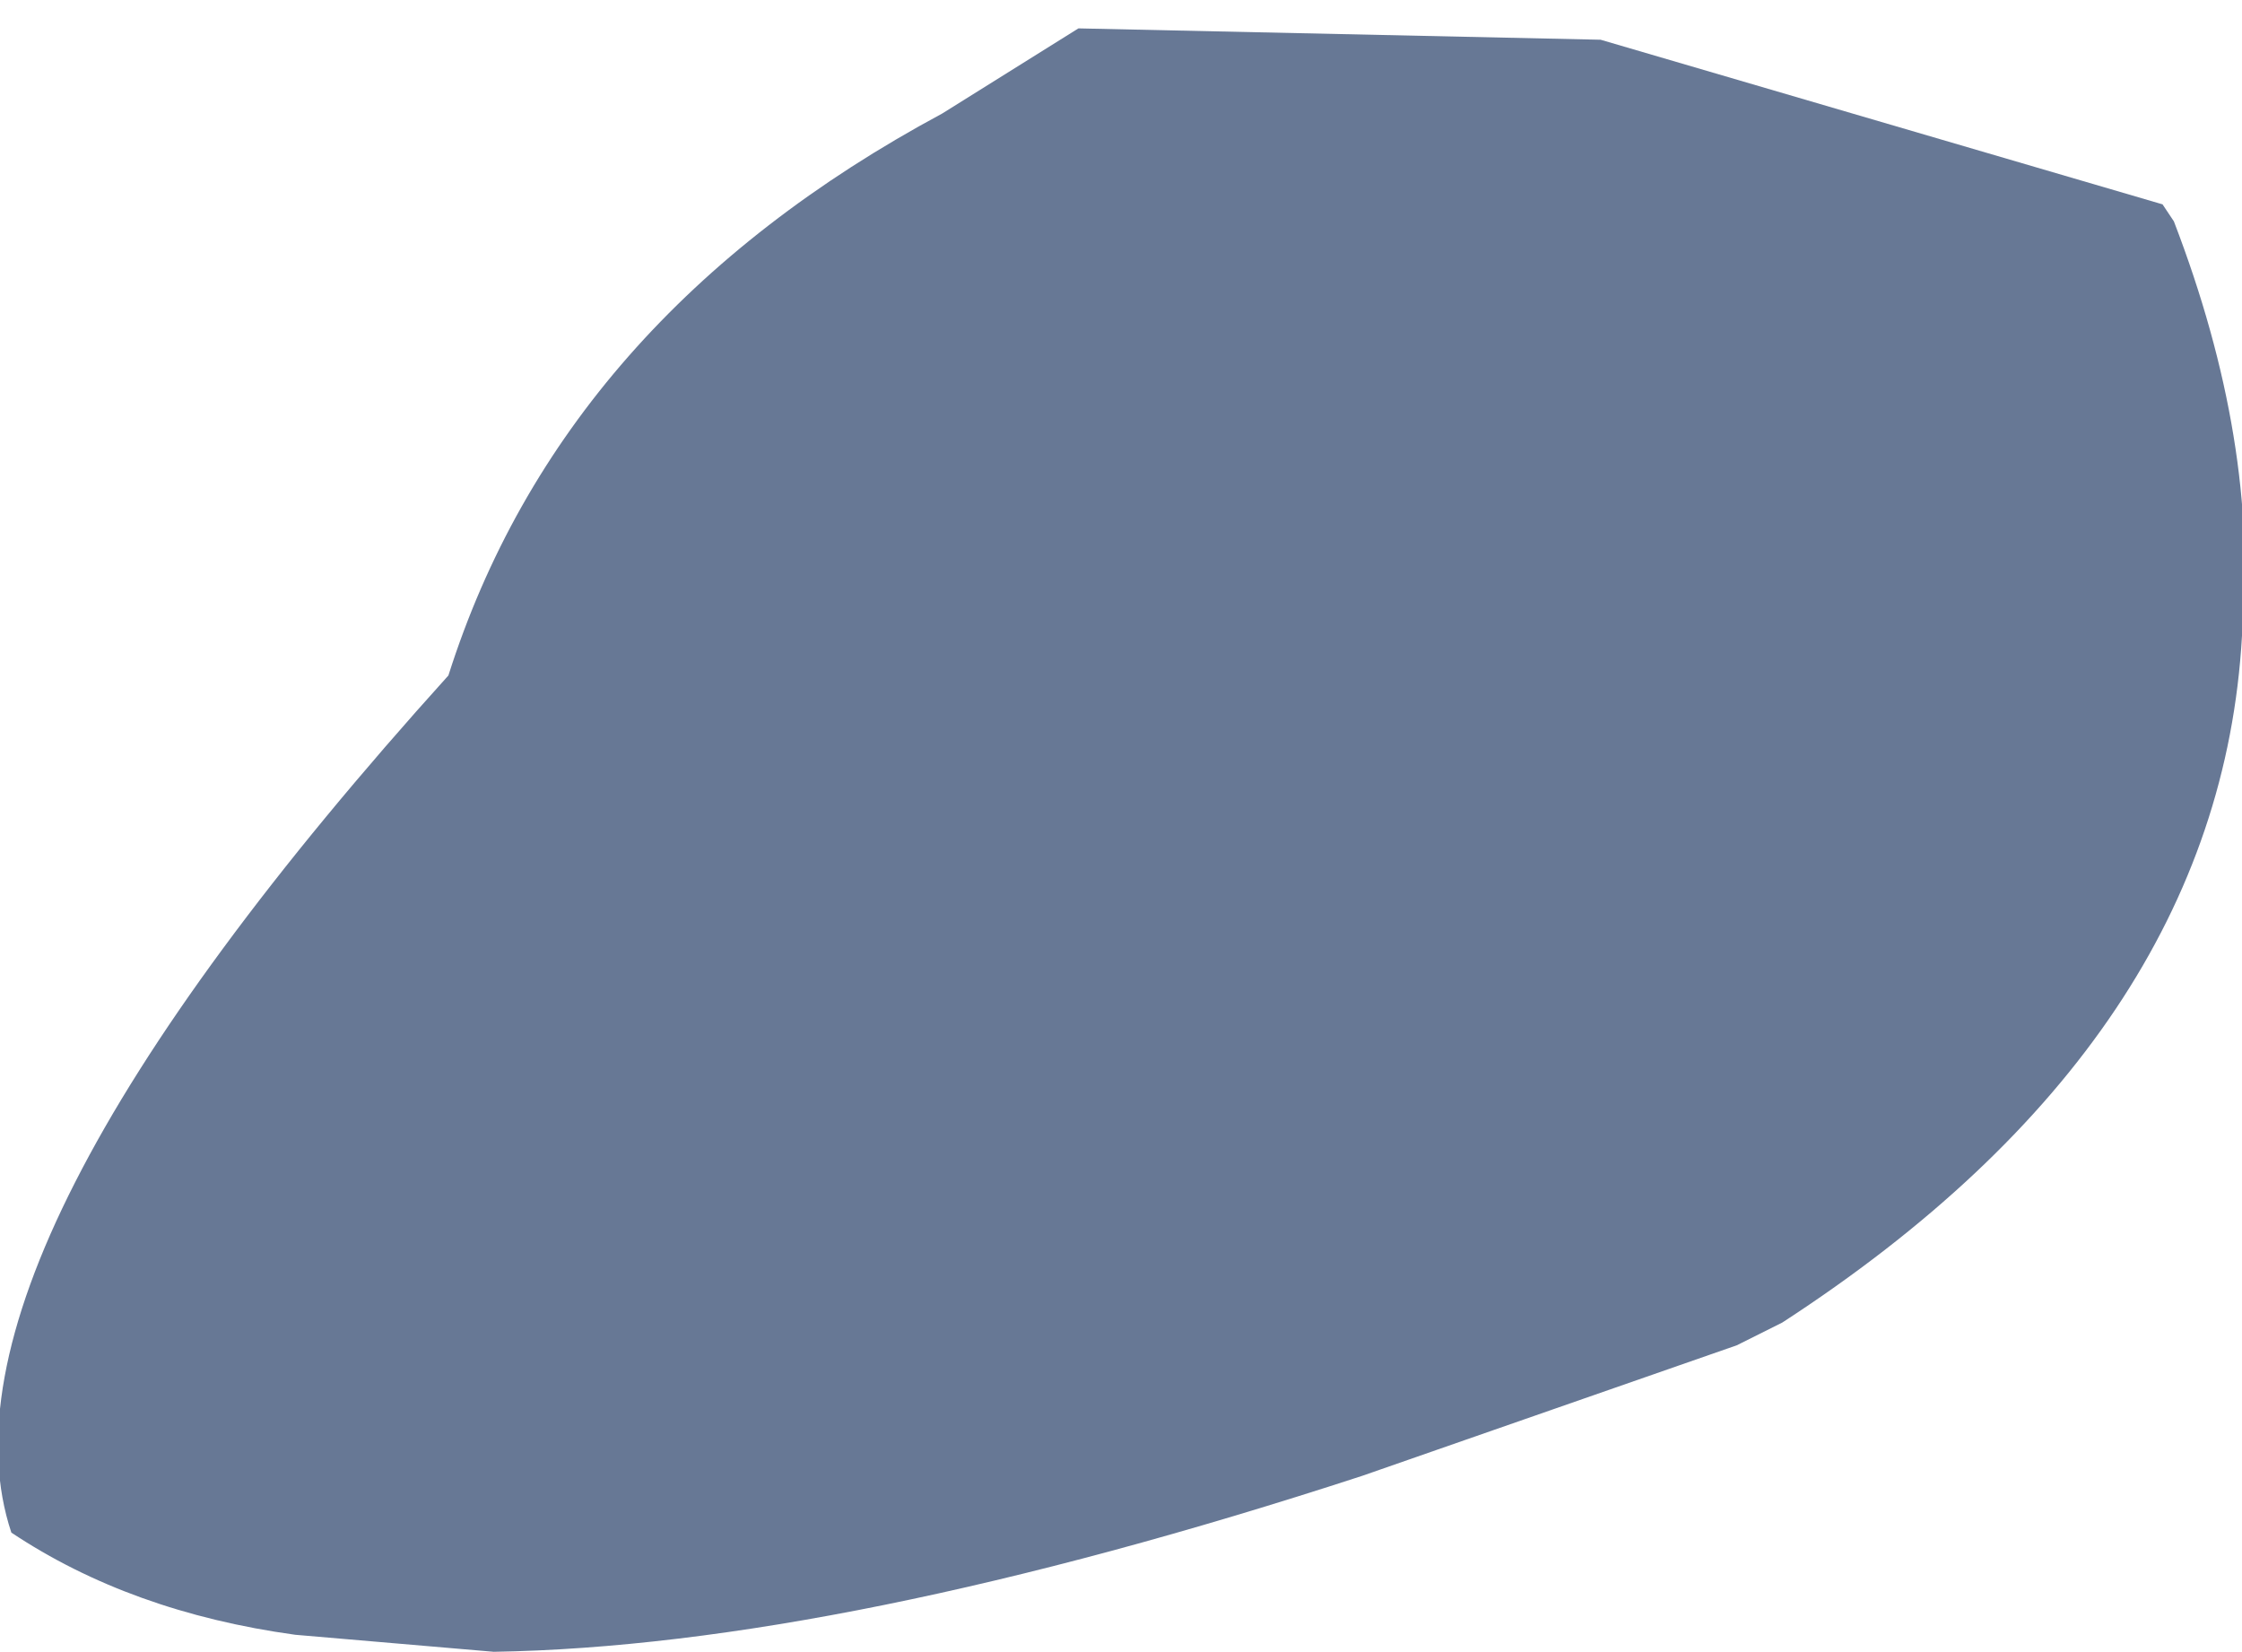 <?xml version="1.0" encoding="UTF-8" standalone="no"?>
<svg xmlns:xlink="http://www.w3.org/1999/xlink" height="14.55px" width="19.75px" xmlns="http://www.w3.org/2000/svg">
  <g transform="matrix(1.0, 0.0, 0.0, 1.0, 9.9, 7.3)">
    <path d="M4.2 -6.95 L9.15 -5.5 9.25 -5.35 Q10.0 -3.4 9.85 -1.7 9.65 1.85 5.8 4.35 L5.4 4.55 2.1 5.7 Q-2.5 7.2 -5.55 7.25 L-7.3 7.1 Q-8.75 6.9 -9.8 6.2 -10.6 3.8 -5.95 -1.35 -4.95 -4.5 -1.6 -6.3 L-0.4 -7.05 4.2 -6.95" fill="#677895" fill-rule="evenodd" stroke="none"/>
  </g>
</svg>
